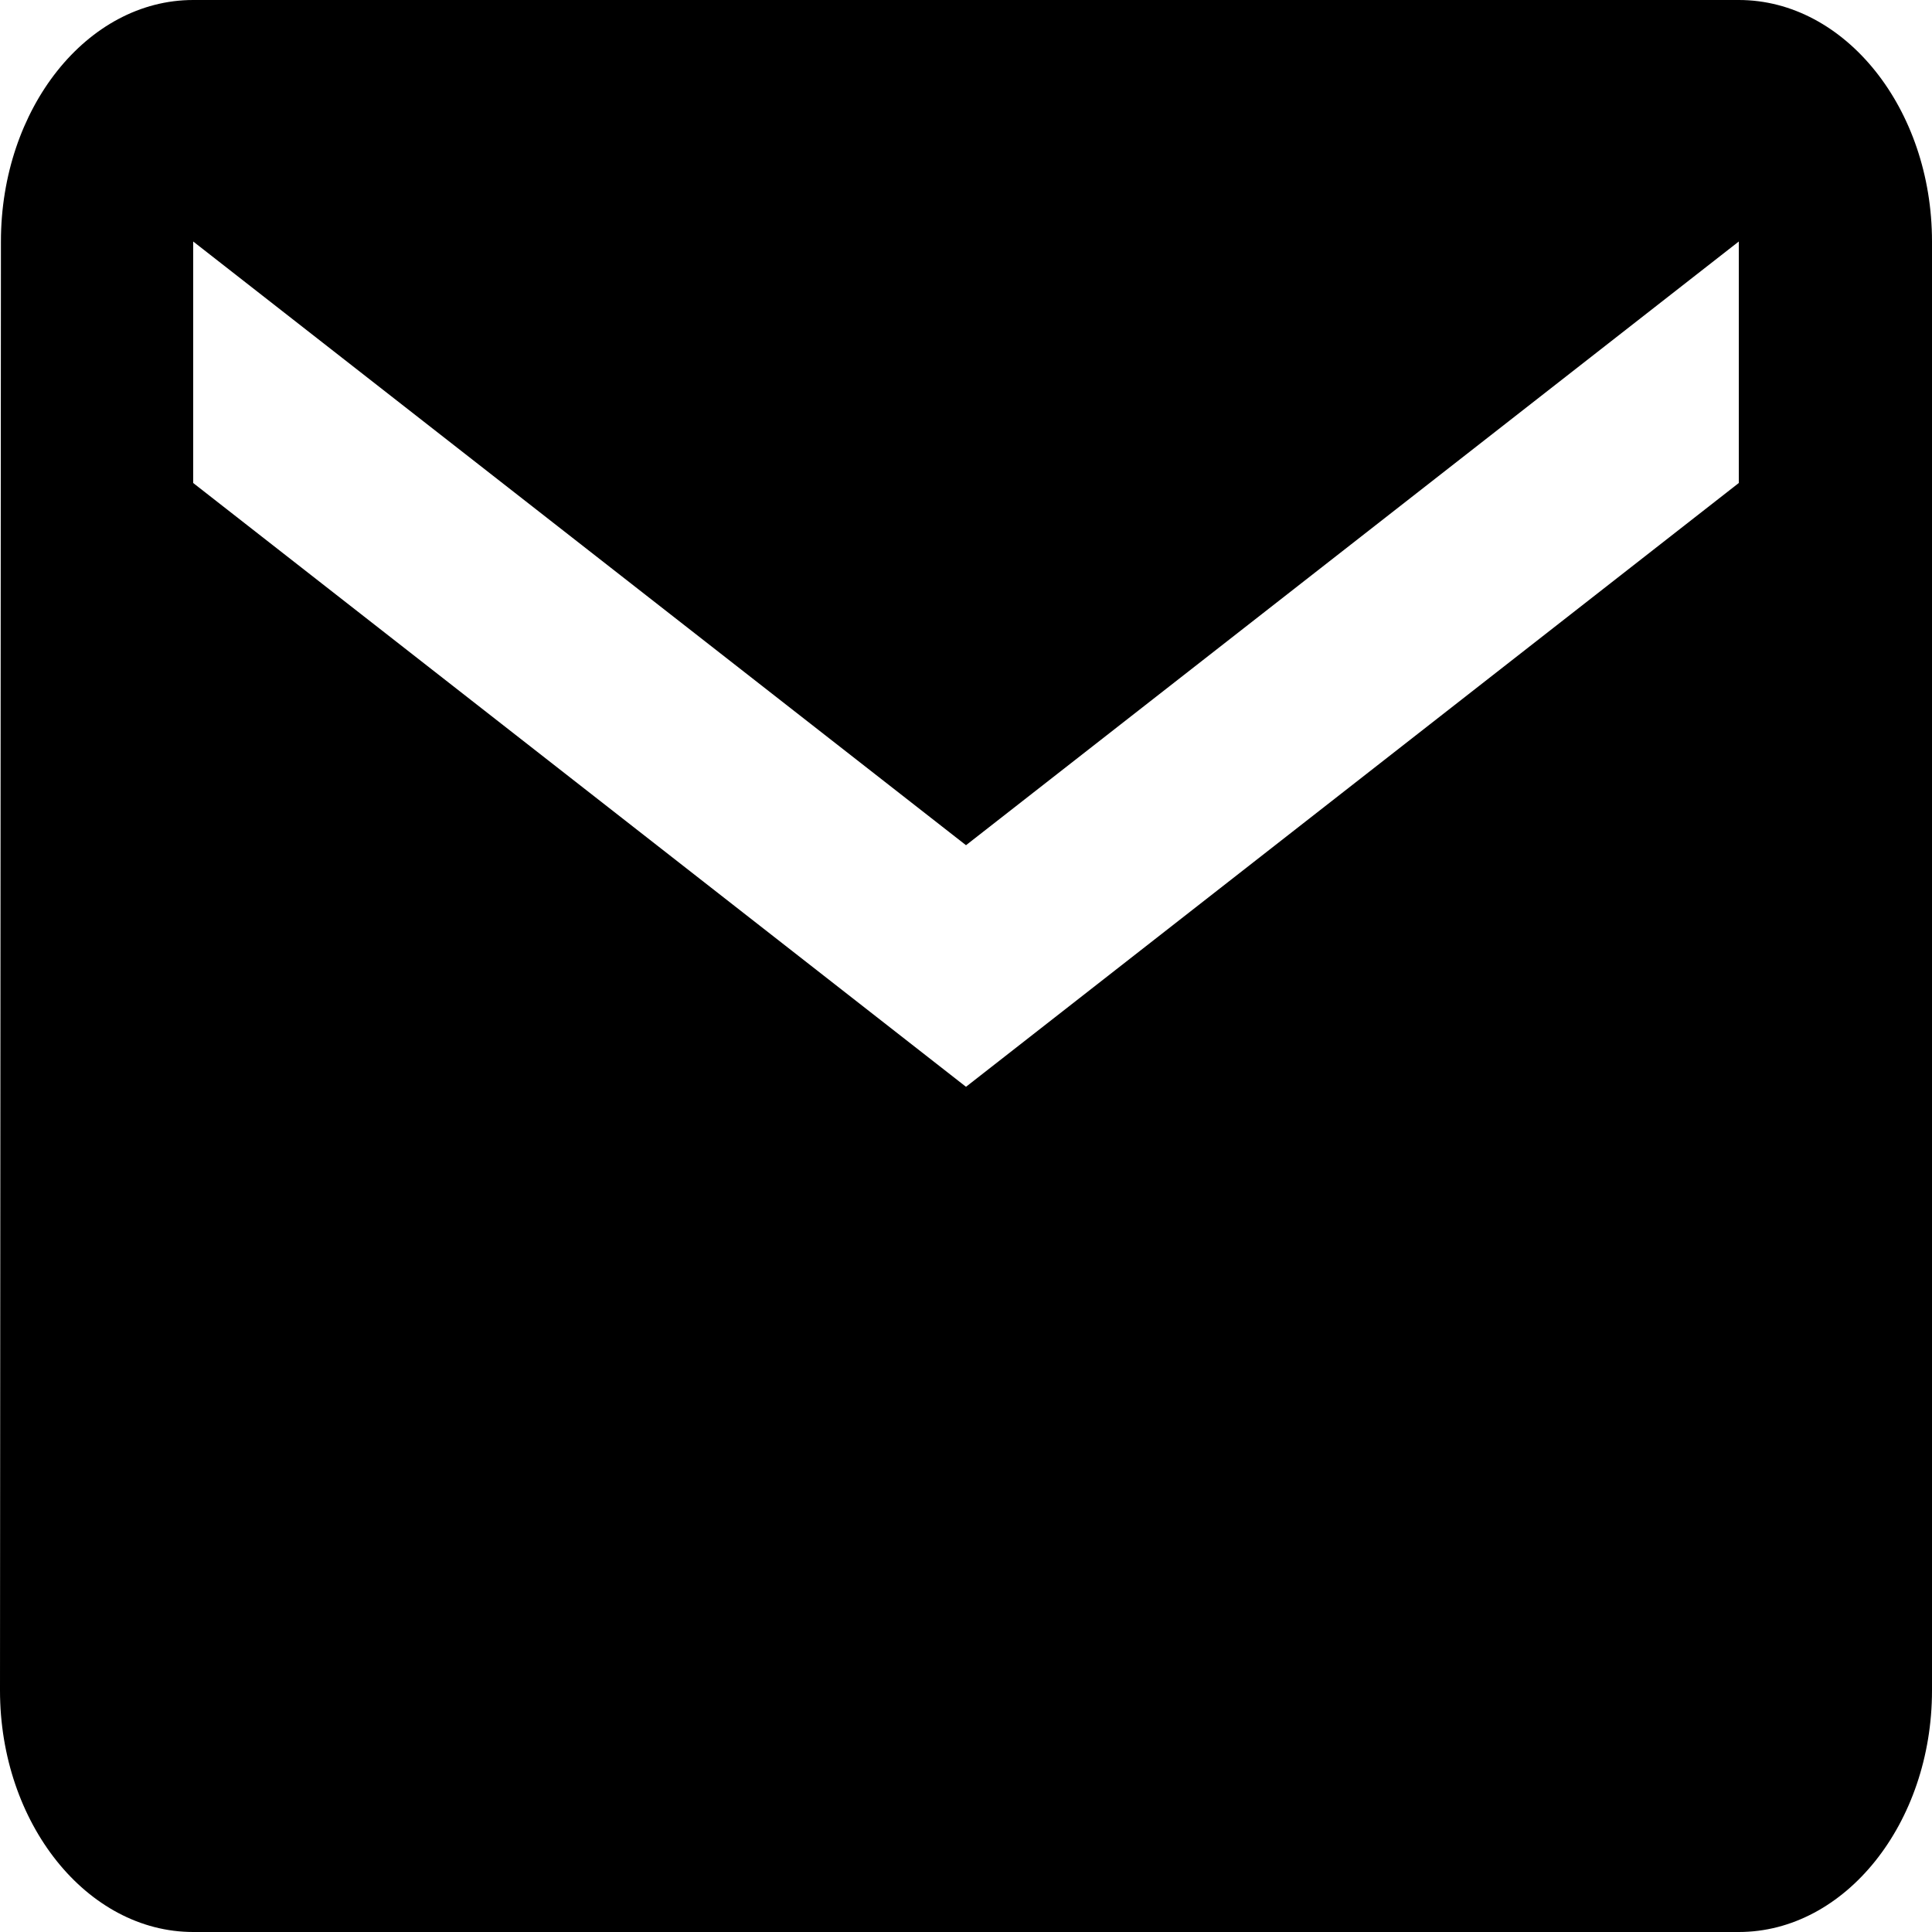 <svg width="23" height="23" viewBox="0 0 23 23" fill="none" xmlns="http://www.w3.org/2000/svg">
<path d="M20.7 0H2.3C1.035 0 0.011 1.294 0.011 2.875L0 20.125C0 21.706 1.035 23 2.3 23H20.7C21.965 23 23 21.706 23 20.125V2.875C23 1.294 21.965 0 20.7 0ZM20.7 5.75L11.5 12.938L2.3 5.75V2.875L11.5 10.062L20.7 2.875V5.75Z" fill="black"/>
</svg>
